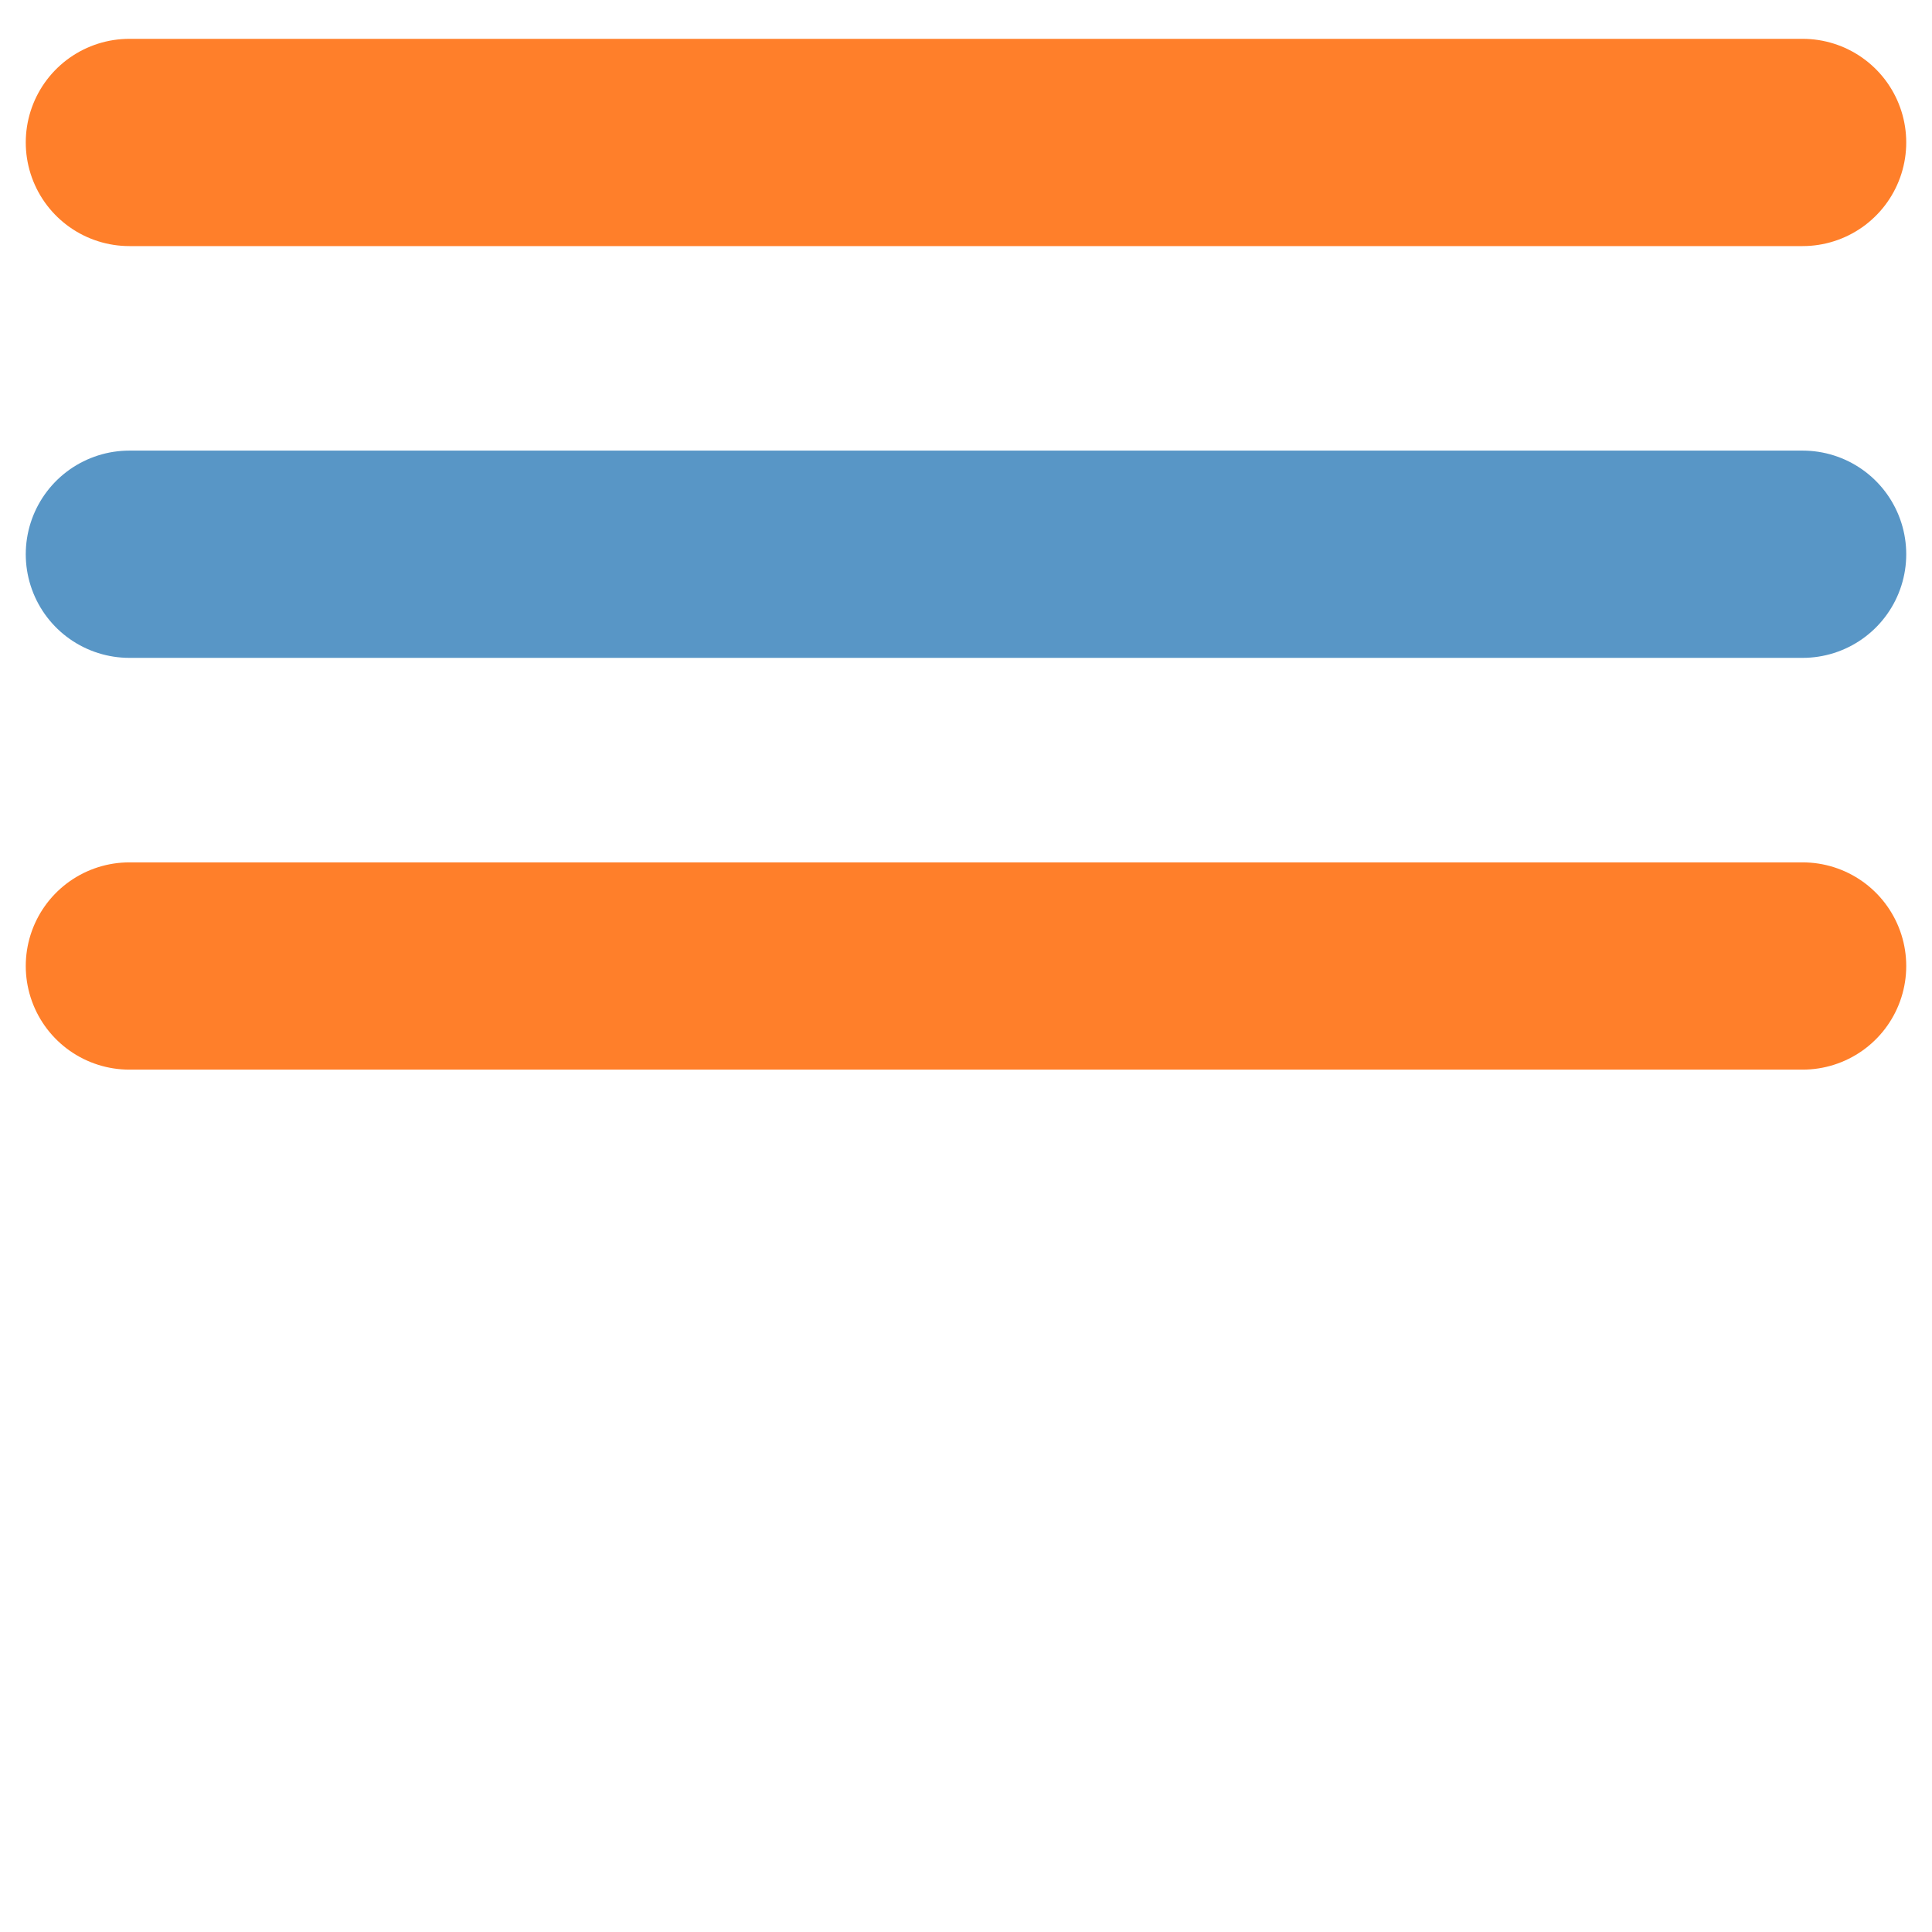 <?xml version="1.0" encoding="UTF-8" standalone="no"?>
<!-- Created with Inkscape (http://www.inkscape.org/) -->

<svg
   xmlns:dc="http://purl.org/dc/elements/1.1/"
   xmlns:cc="http://creativecommons.org/ns#"
   xmlns:rdf="http://www.w3.org/1999/02/22-rdf-syntax-ns#"
   xmlns:svg="http://www.w3.org/2000/svg"
   xmlns="http://www.w3.org/2000/svg"
   xmlns:sodipodi="http://sodipodi.sourceforge.net/DTD/sodipodi-0.dtd"
   xmlns:inkscape="http://www.inkscape.org/namespaces/inkscape"
   width="200"
   height="200"
   id="svg2"
   version="1.1"
   inkscape:version="0.48.5 r10040"
   sodipodi:docname="small-80.svg">
  <defs
     id="defs4" />
  <sodipodi:namedview
     id="base"
     pagecolor="#ffffff"
     bordercolor="#666666"
     borderopacity="1.0"
     inkscape:pageopacity="0.0"
     inkscape:pageshadow="2"
     inkscape:zoom="1.4"
     inkscape:cx="29.069996"
     inkscape:cy="61.999786"
     inkscape:document-units="px"
     inkscape:current-layer="layer1"
     showgrid="false"
     inkscape:window-width="1370"
     inkscape:window-height="639"
     inkscape:window-x="214"
     inkscape:window-y="176"
     inkscape:window-maximized="0" />
  <g
     inkscape:label="Layer 1"
     inkscape:groupmode="layer"
     id="layer1"
     transform="translate(0,-852.362)">
    <path
       style="fill:#808080;stroke:#ff7f2a;stroke-width:21.455;stroke-linecap:round;stroke-linejoin:miter;stroke-miterlimit:4;stroke-opacity:1;stroke-dasharray:none"
       d="m 13.394,867.109 173.211,0"
       id="path2985"
       inkscape:connector-curvature="0"
       sodipodi:nodetypes="cc" />
    <path
       style="fill:#0086d7;stroke:#5896c6;stroke-width:21.455;stroke-linecap:round;stroke-linejoin:miter;stroke-miterlimit:4;stroke-opacity:1;stroke-dasharray:none;fill-opacity:1"
       d="m 13.394,909.736 173.211,0"
       id="path2985-6"
       inkscape:connector-curvature="0"
       sodipodi:nodetypes="cc" />
    <path
       style="fill:#808080;stroke:#ff7f2a;stroke-width:21.455;stroke-linecap:round;stroke-linejoin:miter;stroke-miterlimit:4;stroke-opacity:1;stroke-dasharray:none"
       d="m 13.394,952.362 173.211,0"
       id="path2985-5"
       inkscape:connector-curvature="0"
       sodipodi:nodetypes="cc" />
  </g>
</svg>
